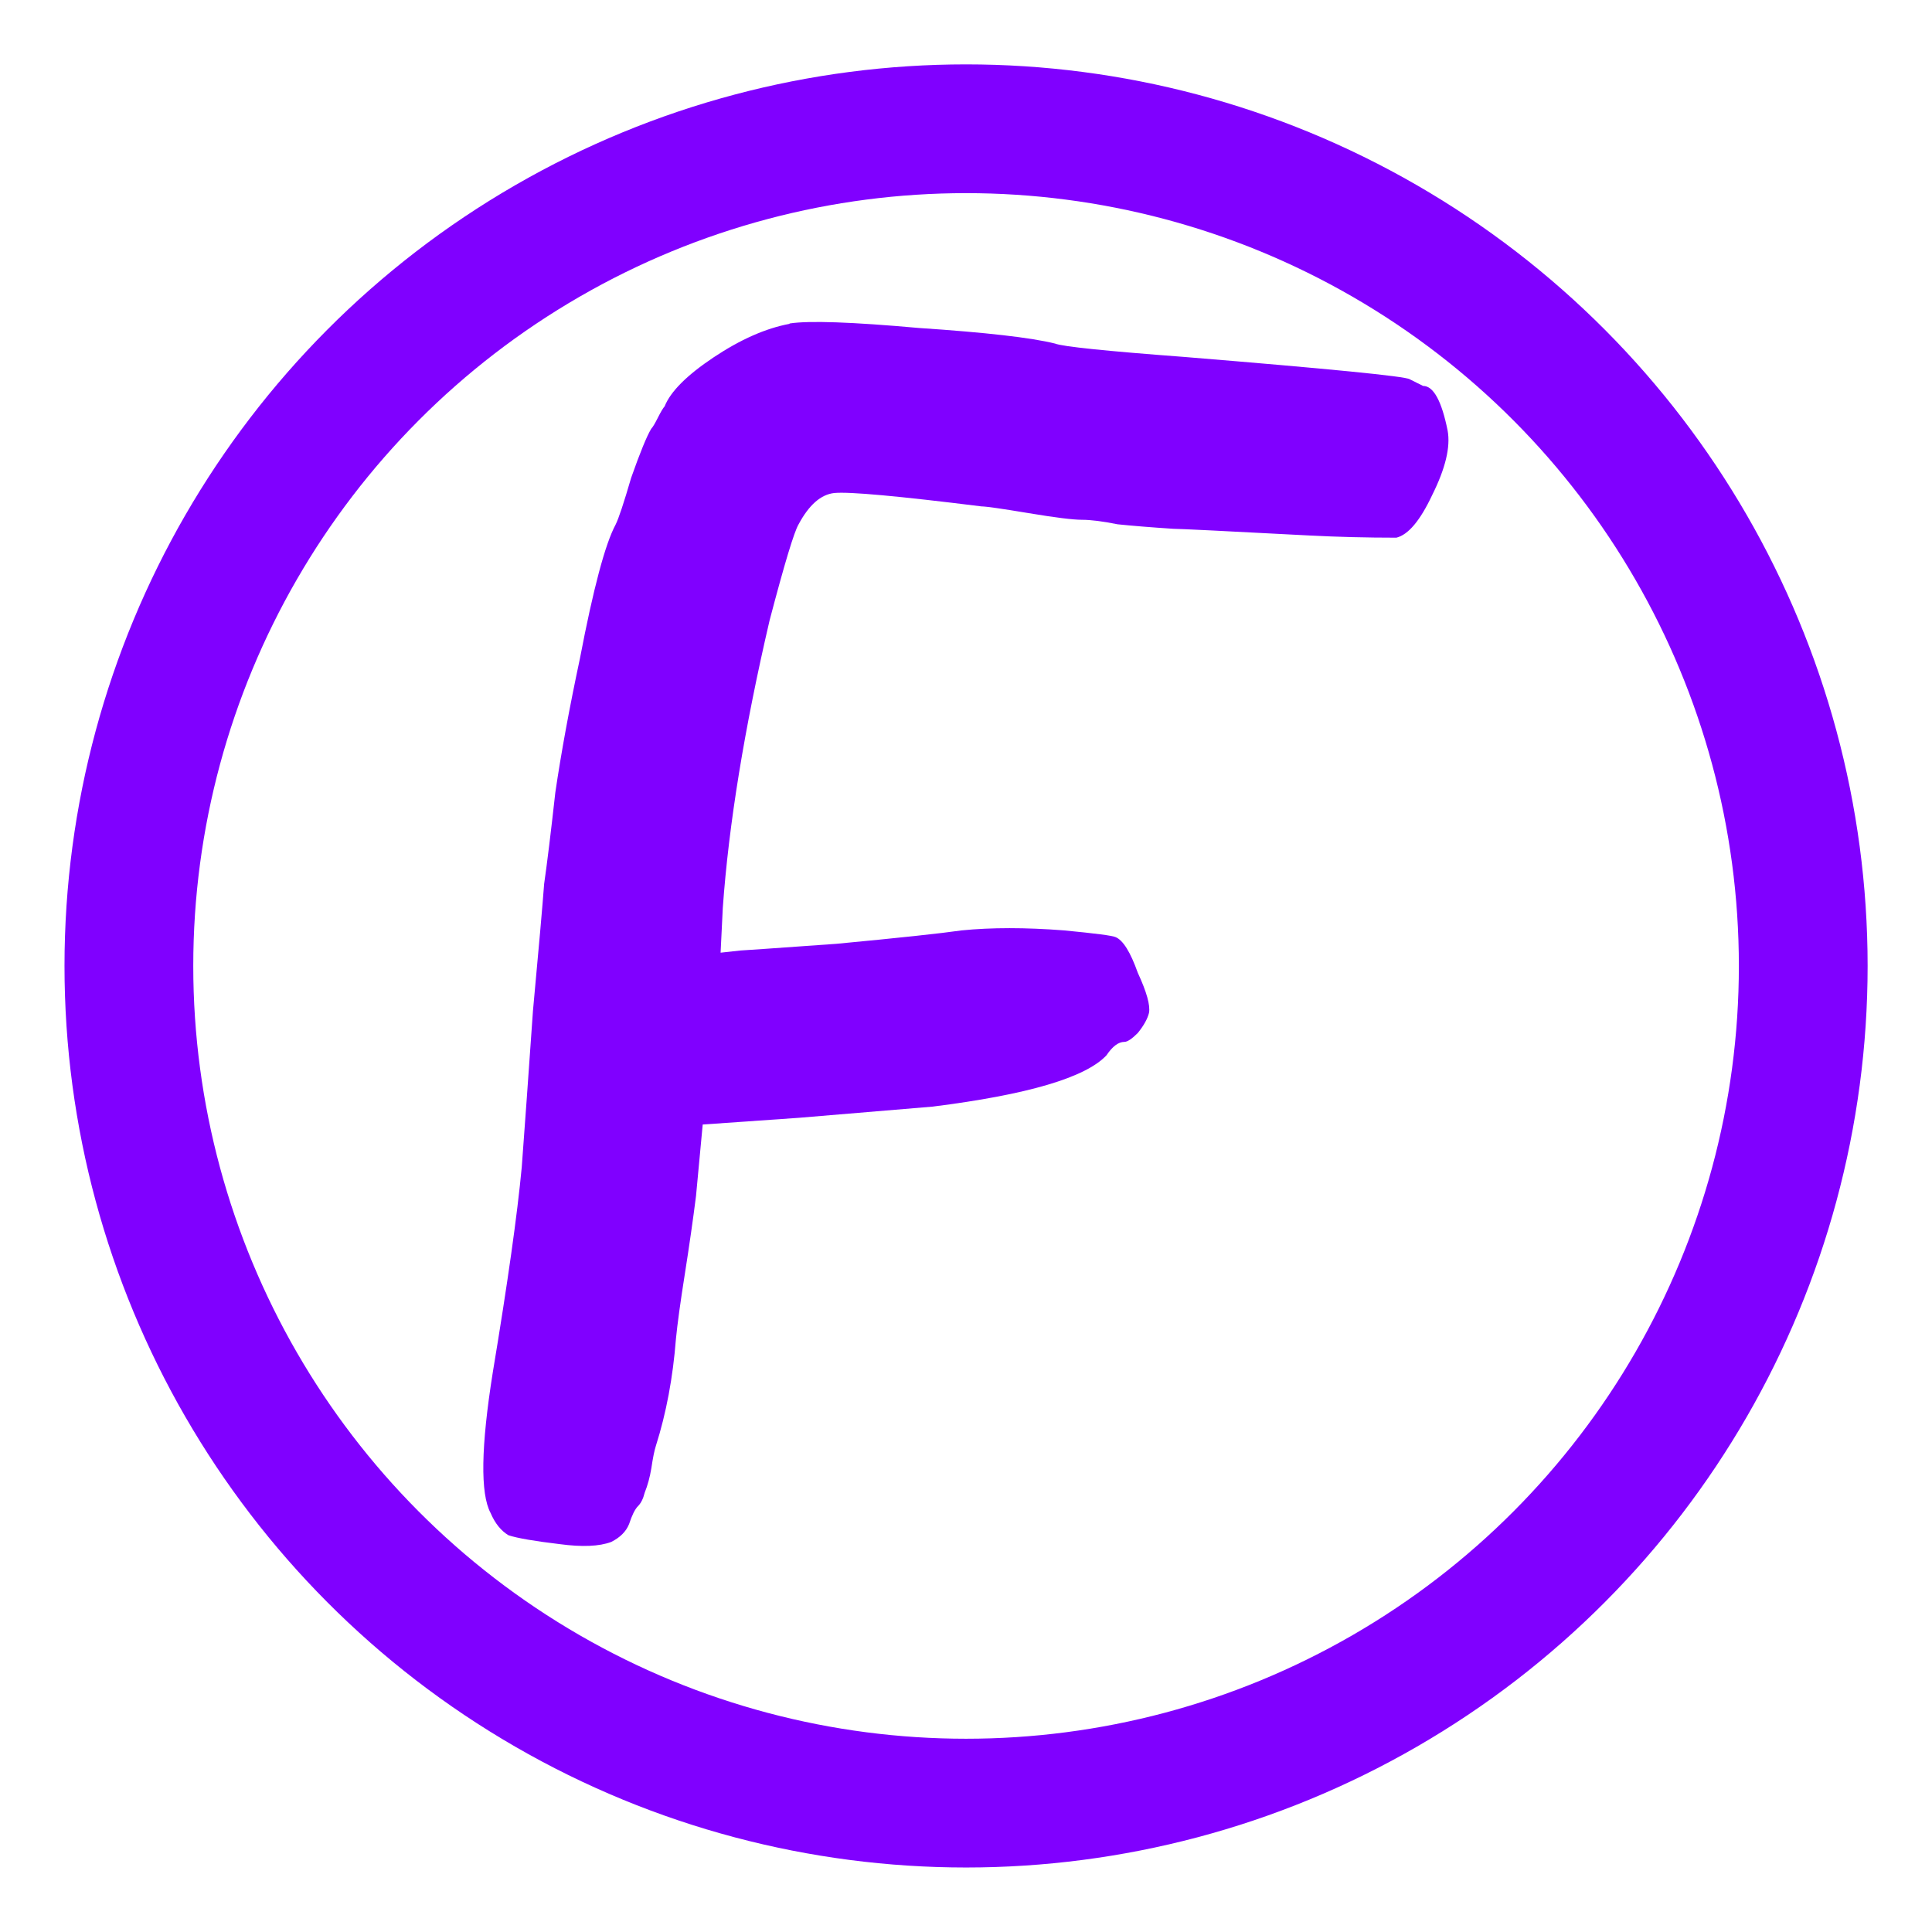 <?xml version="1.0" encoding="UTF-8" standalone="no"?>
<!-- Created with Inkscape (http://www.inkscape.org/) -->

<svg
   width="60"
   height="60"
   viewBox="0 0 15.875 15.875"
   version="1.1"
   id="svg1"
   inkscape:version="1.3 (0e150ed, 2023-07-21)"
   sodipodi:docname="modefaikin.svg"
   xmlns:inkscape="http://www.inkscape.org/namespaces/inkscape"
   xmlns:sodipodi="http://sodipodi.sourceforge.net/DTD/sodipodi-0.dtd"
   xmlns="http://www.w3.org/2000/svg"
   xmlns:svg="http://www.w3.org/2000/svg">
  <sodipodi:namedview
     id="namedview1"
     pagecolor="#808080"
     bordercolor="#666666"
     borderopacity="1.0"
     inkscape:showpageshadow="2"
     inkscape:pageopacity="0.0"
     inkscape:pagecheckerboard="0"
     inkscape:deskcolor="#d1d1d1"
     inkscape:document-units="mm"
     inkscape:zoom="12.583333"
     inkscape:cx="30"
     inkscape:cy="30"
     inkscape:window-width="1664"
     inkscape:window-height="1248"
     inkscape:window-x="3069"
     inkscape:window-y="68"
     inkscape:window-maximized="0"
     inkscape:current-layer="layer1"
     showgrid="false" />
  <defs
     id="defs1" />
  <g
     inkscape:label="Layer 1"
     inkscape:groupmode="layer"
     id="layer1"
     transform="translate(0,-281.125)">
    <ellipse
       style="fill:none;fill-opacity:1;stroke:#8000ff;stroke-width:1.058;stroke-linecap:round;stroke-linejoin:round;stroke-dasharray:none;stroke-dashoffset:0;stroke-opacity:1"
       id="path1"
       cx="7.938"
       cy="289.062"
       rx="6.879"
       ry="6.879" />
    <path
       d="m 6.488,283.783 q 0.238,-0.037 1.063,0.037 0.825,0.055 1.118,0.128 0.092,0.037 1.063,0.11 1.796,0.147 1.851,0.183 l 0.11,0.055 q 0.128,0 0.202,0.367 0.037,0.202 -0.128,0.532 -0.147,0.312 -0.293,0.348 -0.367,0 -0.715,-0.018 -1.045,-0.055 -1.118,-0.055 -0.275,-0.018 -0.458,-0.037 -0.183,-0.037 -0.293,-0.037 -0.11,0 -0.44,-0.055 -0.33,-0.055 -0.385,-0.055 -1.027,-0.128 -1.21,-0.11 -0.165,0.018 -0.293,0.257 -0.055,0.092 -0.238,0.788 -0.312,1.338 -0.385,2.365 l -0.018,0.367 0.165,-0.018 q 0.018,0 0.788,-0.055 0.77,-0.073 1.027,-0.11 0.367,-0.037 0.843,0 0.385,0.037 0.422,0.055 0.092,0.037 0.183,0.293 0.11,0.238 0.092,0.33 -0.018,0.073 -0.092,0.165 -0.073,0.073 -0.11,0.073 -0.073,0 -0.147,0.11 -0.257,0.275 -1.43,0.422 l -1.1,0.092 -0.788,0.055 -0.055,0.587 q -0.037,0.293 -0.092,0.642 -0.055,0.348 -0.073,0.532 -0.037,0.477 -0.165,0.88 -0.018,0.055 -0.037,0.183 -0.018,0.11 -0.055,0.202 -0.018,0.073 -0.055,0.11 -0.037,0.037 -0.073,0.147 -0.037,0.092 -0.147,0.147 -0.147,0.055 -0.422,0.018 -0.312,-0.037 -0.422,-0.073 -0.092,-0.055 -0.147,-0.183 -0.128,-0.238 0.018,-1.155 0.183,-1.1 0.238,-1.686 0.037,-0.495 0.092,-1.283 0.073,-0.788 0.092,-1.045 0.037,-0.257 0.092,-0.752 0.073,-0.495 0.202,-1.1 0.165,-0.862 0.293,-1.1 0.037,-0.073 0.128,-0.385 0.11,-0.312 0.165,-0.403 0.018,-0.018 0.055,-0.092 0.037,-0.073 0.055,-0.092 0.073,-0.183 0.403,-0.403 0.33,-0.22 0.623,-0.275 z"
       id="text1"
       style="font-size:15.692px;line-height:1.25;font-family:'xkcd Script';-inkscape-font-specification:'xkcd Script, Normal';fill:#8000ff;fill-opacity:1;stroke-width:0.265"
       aria-label="F" />
  </g>
</svg>
